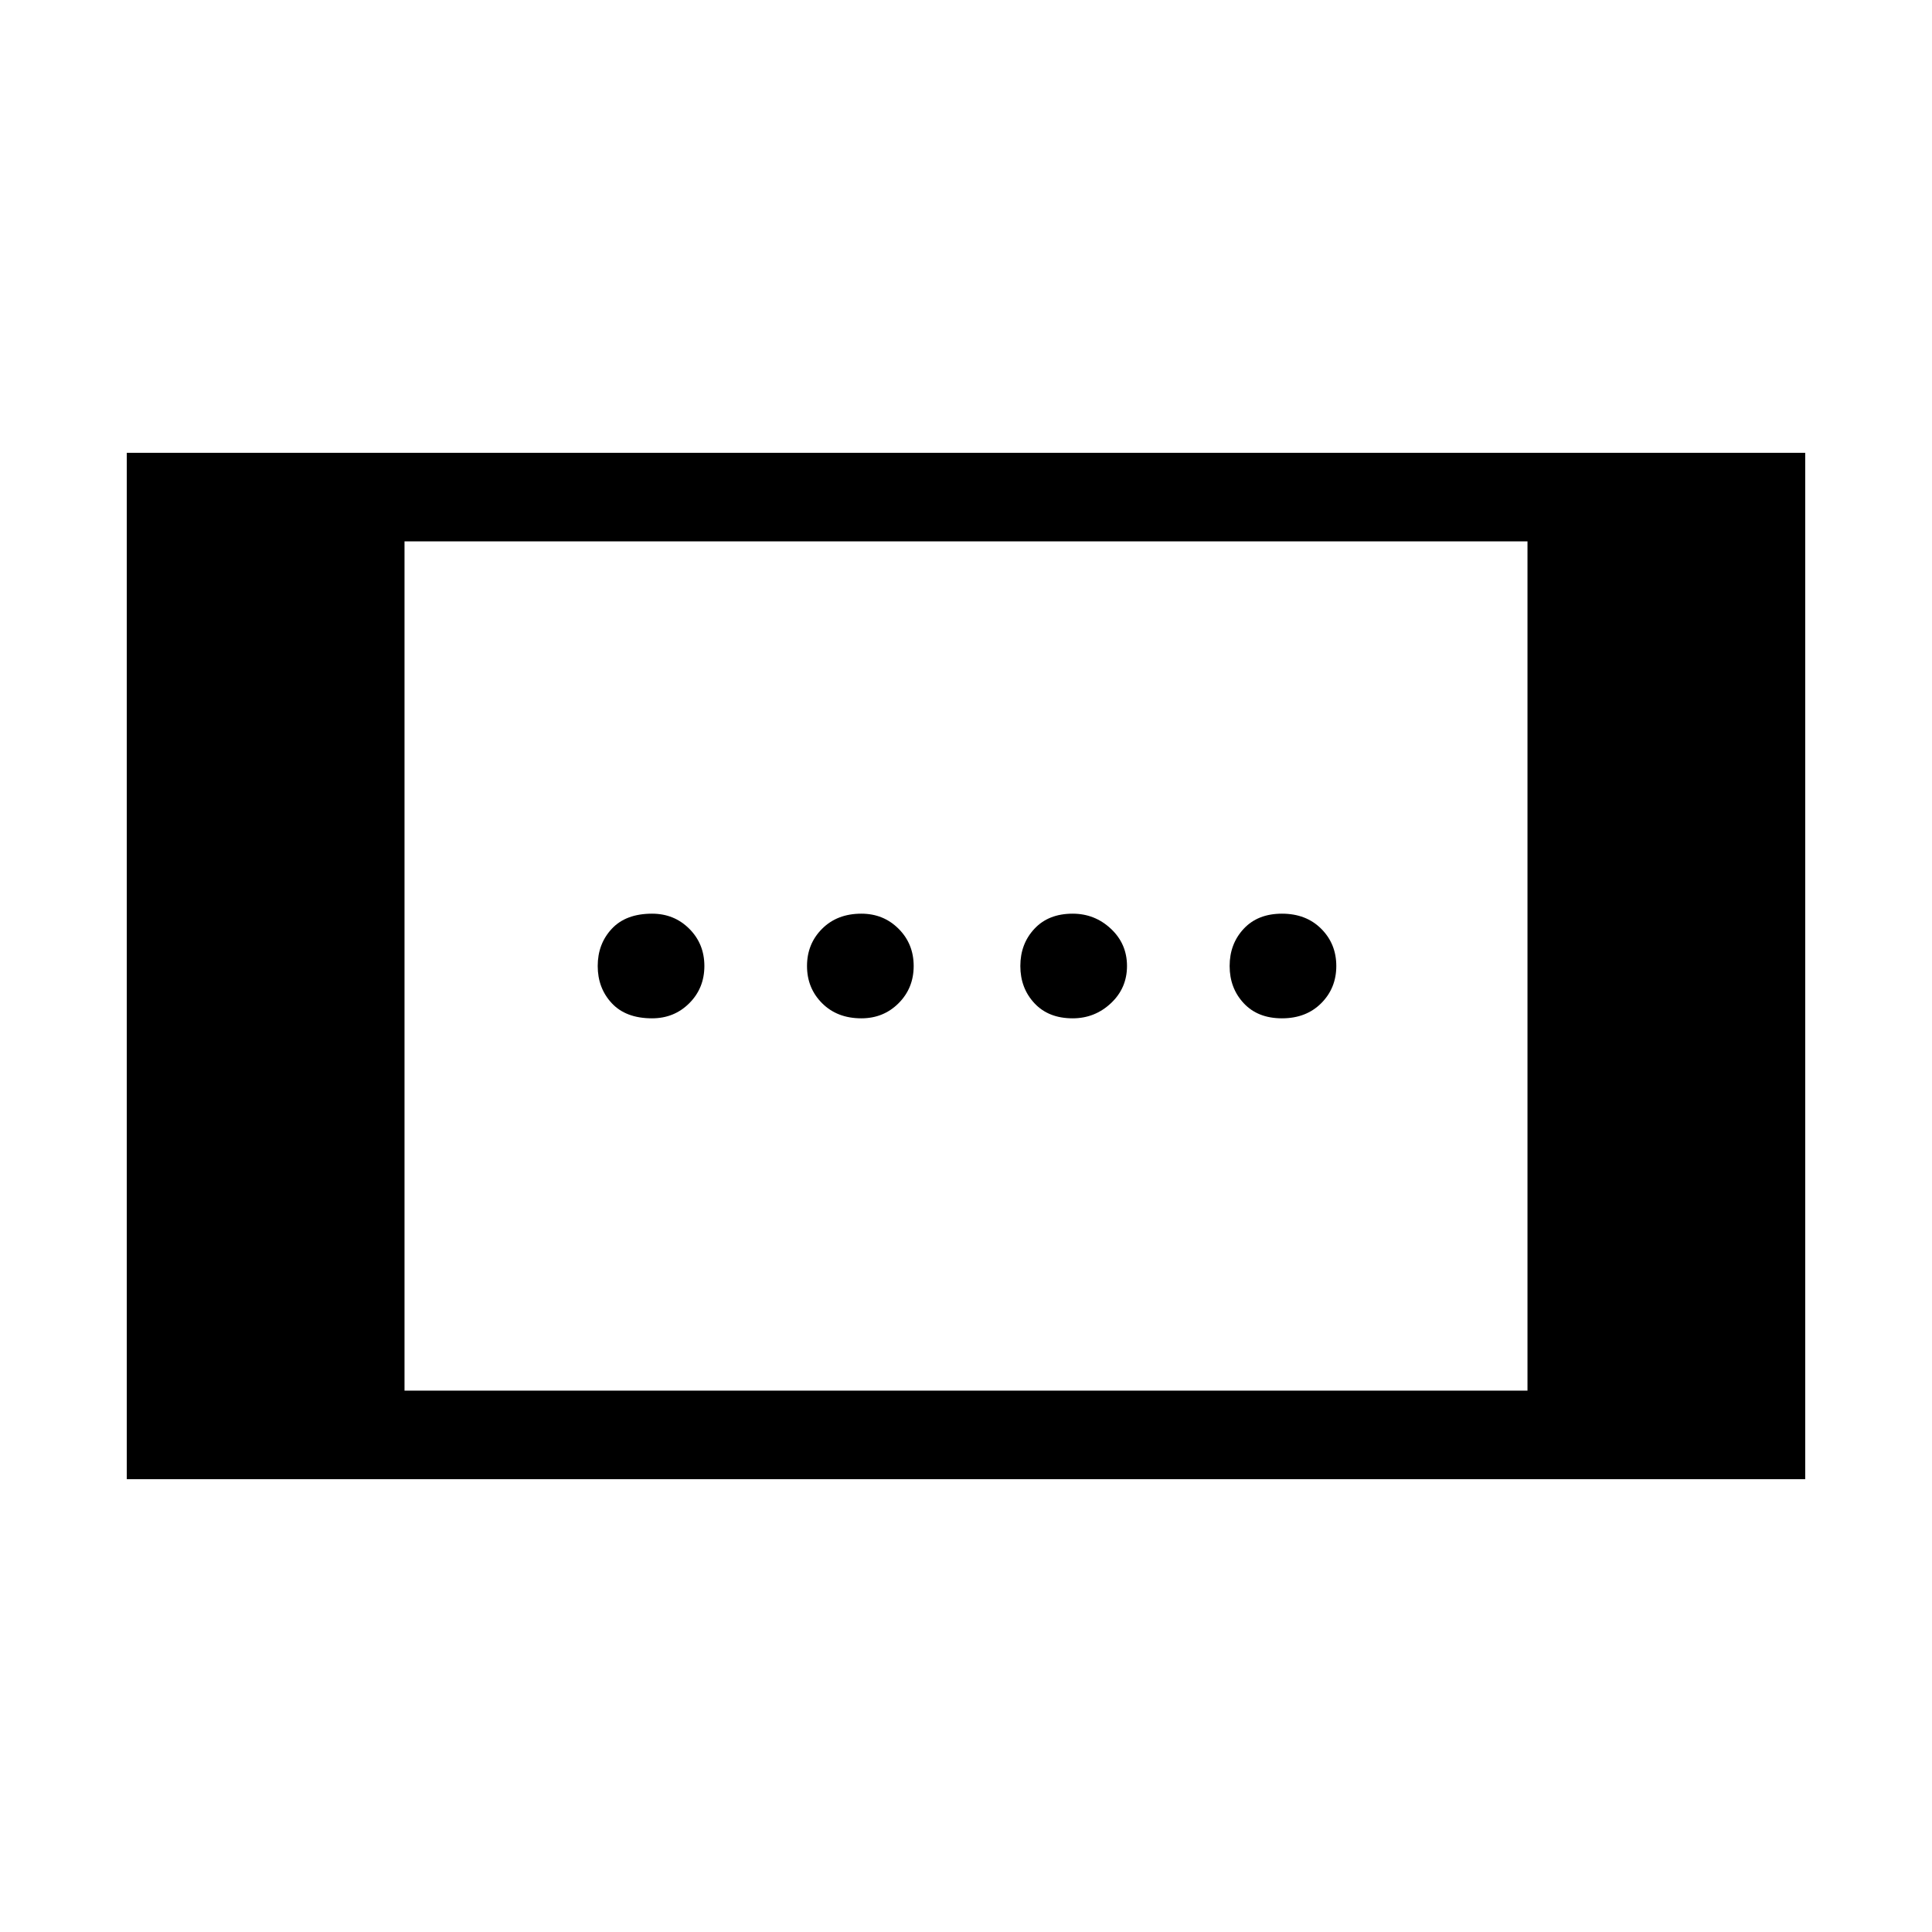 <svg xmlns="http://www.w3.org/2000/svg" height="48" width="48"><path d="M26.65 25.3Q26.05 25.3 25.7 24.925Q25.35 24.55 25.35 24Q25.35 23.45 25.7 23.075Q26.05 22.7 26.65 22.7Q27.2 22.7 27.6 23.075Q28 23.45 28 24Q28 24.55 27.6 24.925Q27.2 25.3 26.65 25.3ZM16.2 25.3Q15.55 25.3 15.2 24.925Q14.85 24.55 14.85 24Q14.85 23.45 15.2 23.075Q15.55 22.7 16.2 22.7Q16.75 22.7 17.125 23.075Q17.5 23.45 17.5 24Q17.5 24.55 17.125 24.925Q16.75 25.3 16.2 25.3ZM31.85 25.3Q31.25 25.3 30.9 24.925Q30.55 24.55 30.55 24Q30.55 23.45 30.9 23.075Q31.25 22.7 31.85 22.7Q32.45 22.7 32.825 23.075Q33.2 23.45 33.2 24Q33.2 24.55 32.825 24.925Q32.45 25.3 31.85 25.3ZM21.4 25.3Q20.8 25.3 20.425 24.925Q20.05 24.55 20.05 24Q20.05 23.45 20.425 23.075Q20.8 22.7 21.4 22.7Q21.95 22.7 22.325 23.075Q22.7 23.45 22.7 24Q22.7 24.55 22.325 24.925Q21.95 25.3 21.4 25.3ZM3.15 36.75V11.25H44.85V36.75ZM10.05 34.55H37.95V13.45H10.05Z"/></svg>